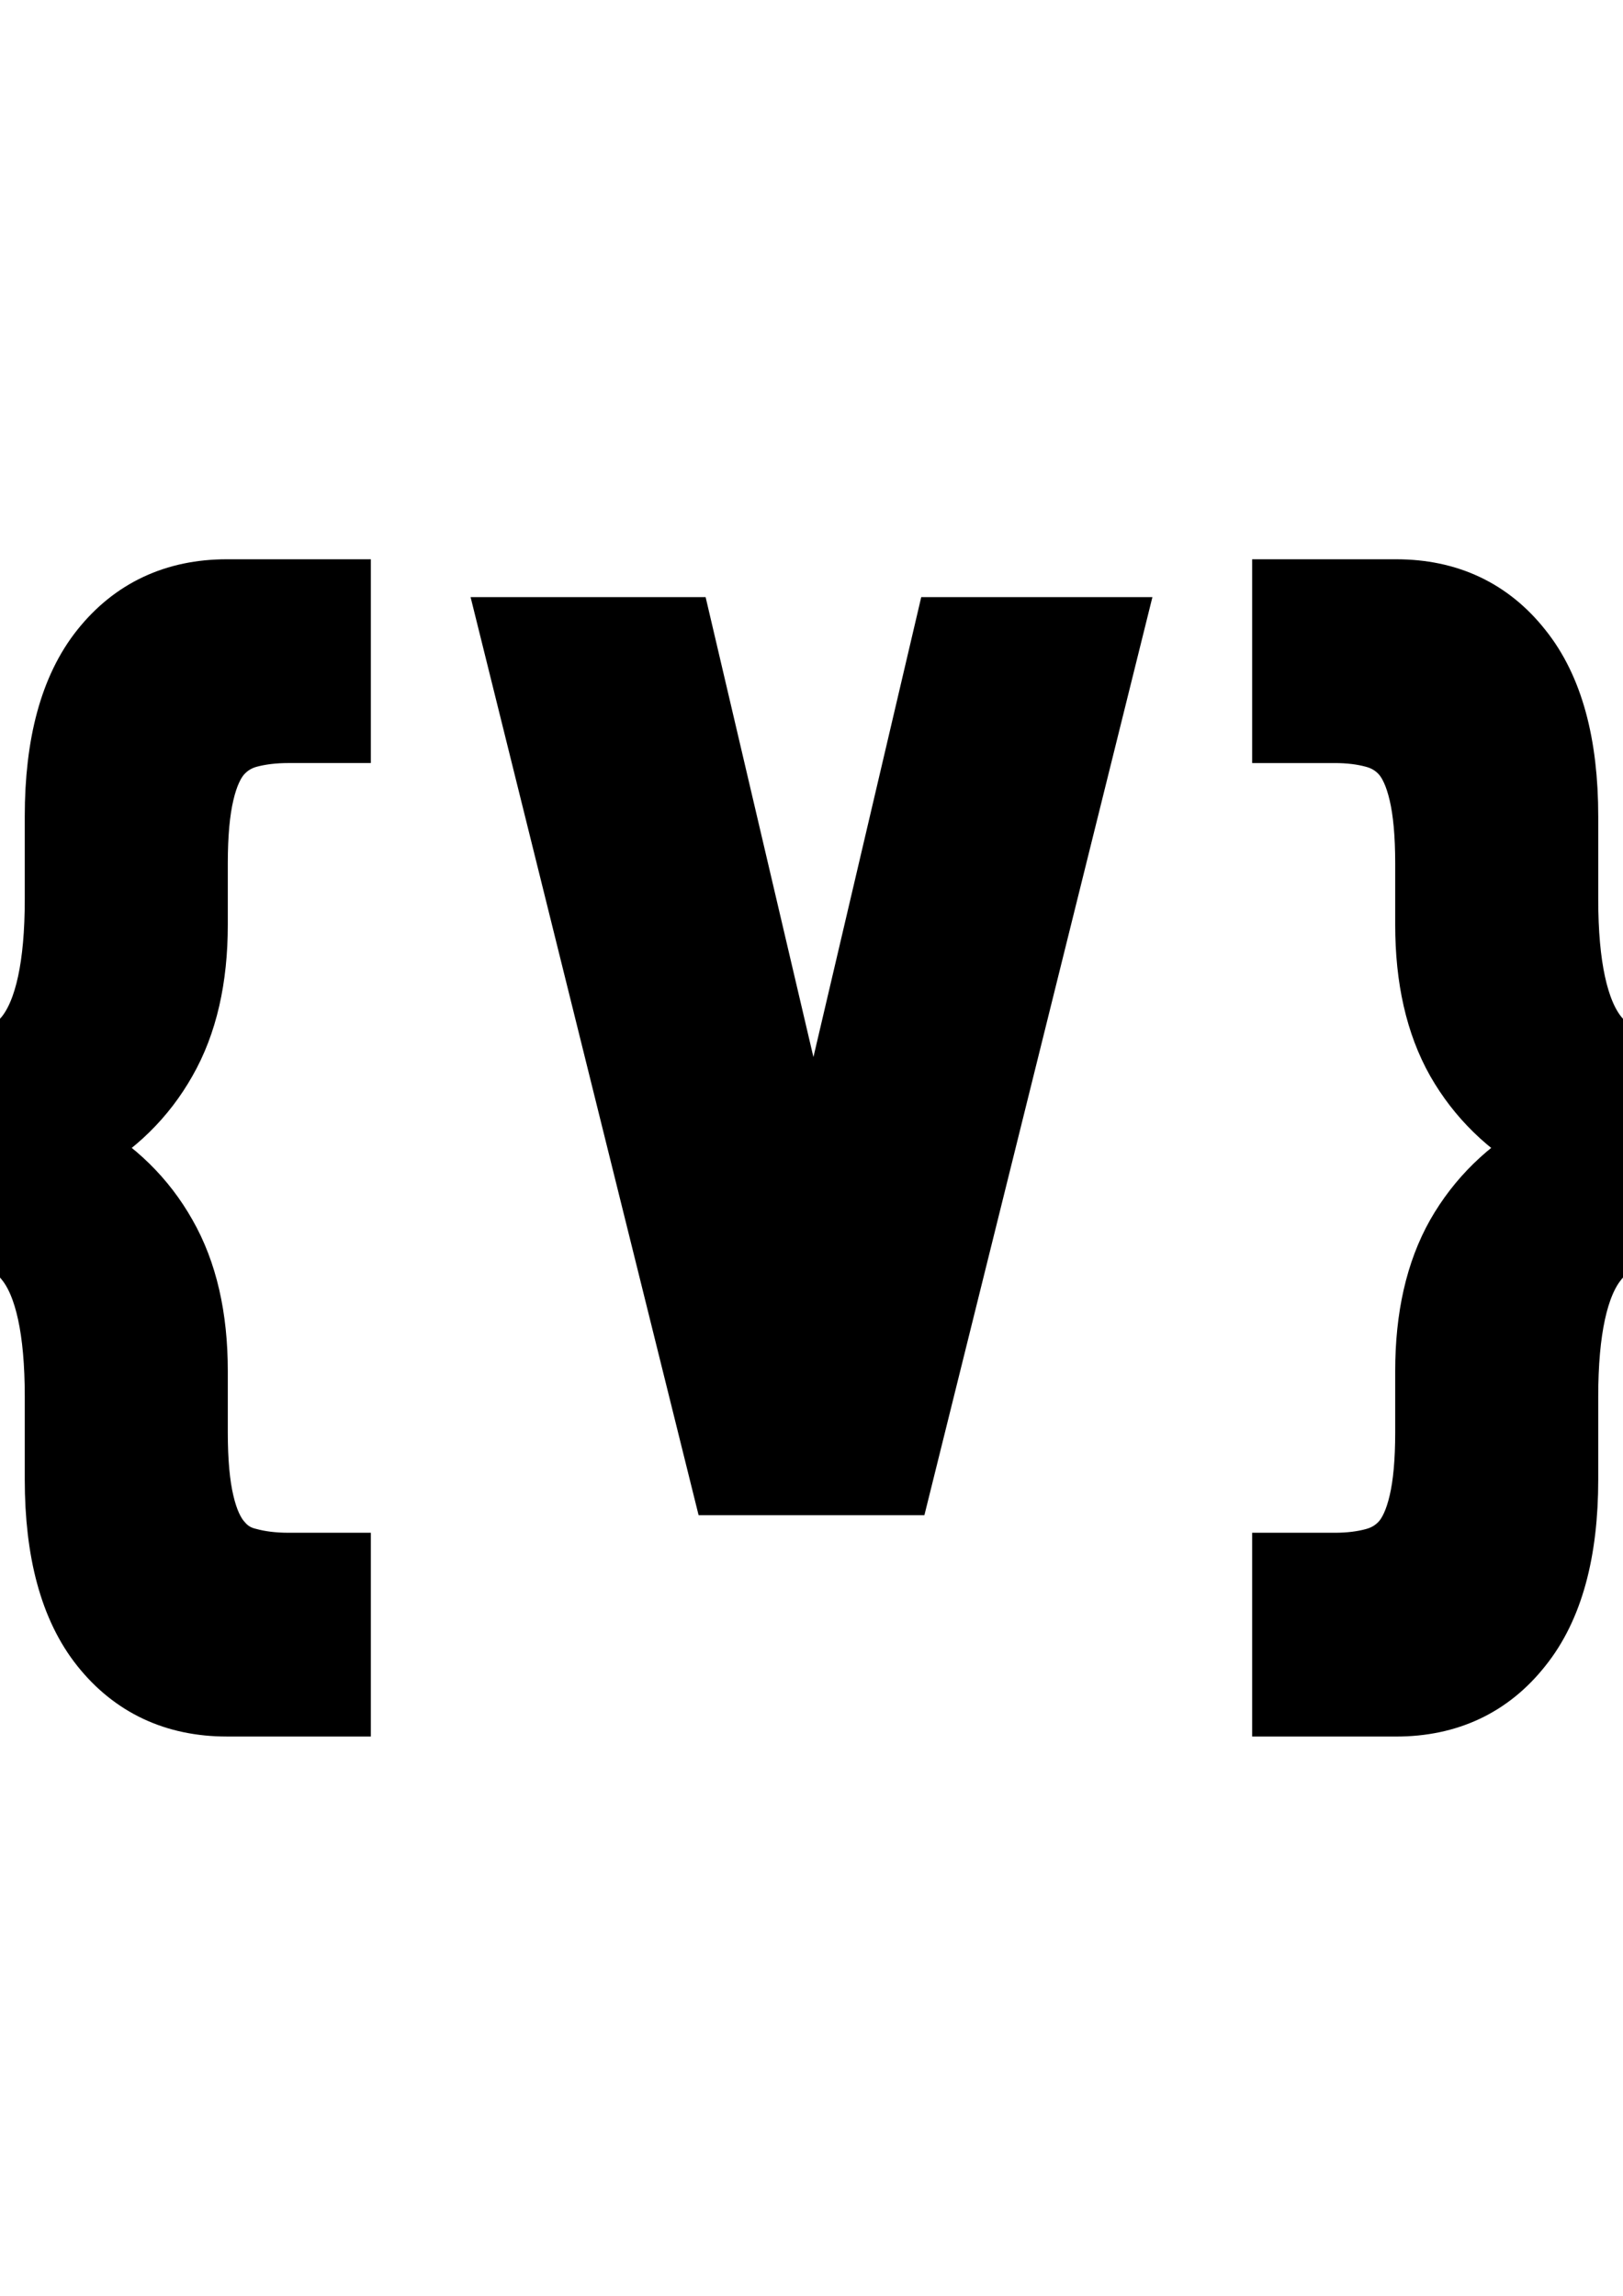 <?xml version="1.0" encoding="UTF-8" standalone="no"?>
<!-- Created with Inkscape (http://www.inkscape.org/) -->

<svg
   width="210mm"
   height="297mm"
   viewBox="0 0 210 297"
   version="1.1"
   id="svg5"
   inkscape:version="1.2 (dc2aedaf03, 2022-05-15)"
   sodipodi:docname="value.svg"
   xmlns:inkscape="http://www.inkscape.org/namespaces/inkscape"
   xmlns:sodipodi="http://sodipodi.sourceforge.net/DTD/sodipodi-0.dtd"
   xmlns="http://www.w3.org/2000/svg"
   xmlns:svg="http://www.w3.org/2000/svg">
  <sodipodi:namedview
     id="namedview7"
     pagecolor="#ffffff"
     bordercolor="#000000"
     borderopacity="0.25"
     inkscape:showpageshadow="2"
     inkscape:pageopacity="0.0"
     inkscape:pagecheckerboard="0"
     inkscape:deskcolor="#d1d1d1"
     inkscape:document-units="mm"
     showgrid="false"
     inkscape:zoom="0.55244701"
     inkscape:cx="125.80392"
     inkscape:cy="582.86133"
     inkscape:window-width="1835"
     inkscape:window-height="1057"
     inkscape:window-x="1912"
     inkscape:window-y="-8"
     inkscape:window-maximized="1"
     inkscape:current-layer="svg5" />
  <defs
     id="defs2" />
  <path
     id="path954"
     style="font-weight:bold;font-size:123.472px;line-height:0;-inkscape-font-specification:'sans-serif Bold';letter-spacing:15.875px;word-spacing:0px;fill:#000000;stroke:#000000;stroke-width:10;stroke-dasharray:none;paint-order:stroke fill markers"
     d="m 29.351,77.351 c -6.435,0 -11.577,2.411 -15.425,7.232 -3.815,4.772 -5.722,11.785 -5.722,21.038 v 10.738 c 0,8.668 -1.31,14.707 -3.931,18.116 -2.621,3.36 -6.85,5.04 -12.689,5.04 h -3.483 v 17.97 h 3.483 c 5.838,0 10.068,1.704 12.689,5.113 2.621,3.36 3.931,9.374 3.931,18.043 v 10.738 c 0,9.253 1.907,16.265 5.722,21.037 3.848,4.821 8.989,7.232 15.425,7.232 H 42.985 V 203.286 h -5.672 c -1.99,0 -3.799,-0.219 -5.424,-0.657 -1.625,-0.39 -2.969,-1.218 -4.03,-2.484 -1.128,-1.266 -1.974,-3.117 -2.538,-5.552 -0.564,-2.386 -0.846,-5.478 -0.846,-9.277 v -7.962 c 0,-6.818 -1.31,-12.516 -3.931,-17.094 -2.587,-4.578 -6.286,-8.206 -11.096,-10.884 v -1.753 c 4.81,-2.678 8.509,-6.306 11.096,-10.884 2.621,-4.578 3.931,-10.276 3.931,-17.094 v -7.962 c 0,-3.799 0.282,-6.891 0.846,-9.277 0.564,-2.435 1.41,-4.285 2.538,-5.552 1.095,-1.217 2.438,-2.045 4.03,-2.484 1.625,-0.438 3.434,-0.658 5.424,-0.658 h 5.672 V 77.351 Z m 137.663,0 V 93.714 h 5.673 c 1.99,0 3.782,0.22 5.374,0.658 1.625,0.438 2.986,1.266 4.08,2.484 1.128,1.266 1.974,3.117 2.538,5.552 0.564,2.386 0.846,5.478 0.846,9.277 v 7.962 c 0,6.818 1.293,12.516 3.881,17.094 2.621,4.578 6.336,8.206 11.146,10.884 v 1.753 c -4.81,2.678 -8.525,6.306 -11.146,10.884 -2.587,4.578 -3.881,10.276 -3.881,17.094 v 7.962 c 0,3.799 -0.282,6.891 -0.846,9.277 -0.564,2.435 -1.41,4.285 -2.538,5.552 -1.095,1.217 -2.455,2.046 -4.08,2.484 -1.592,0.438 -3.384,0.657 -5.374,0.657 h -5.673 v 16.363 h 13.634 c 6.435,0 11.561,-2.411 15.376,-7.232 3.848,-4.772 5.772,-11.785 5.772,-21.037 v -10.738 c 0,-8.668 1.31,-14.683 3.931,-18.043 2.621,-3.409 6.85,-5.113 12.688,-5.113 h 3.484 V 139.515 h -3.484 c -5.838,0 -10.068,-1.68 -12.688,-5.04 -2.621,-3.409 -3.931,-9.448 -3.931,-18.116 v -10.738 c 0,-9.253 -1.924,-16.266 -5.772,-21.038 -3.815,-4.821 -8.94,-7.232 -15.376,-7.232 z M 67.283,82.245 94.302,191.014 H 115.698 L 142.717,82.245 H 123.162 L 105.249,158.654 87.336,82.245 Z" />
</svg>
